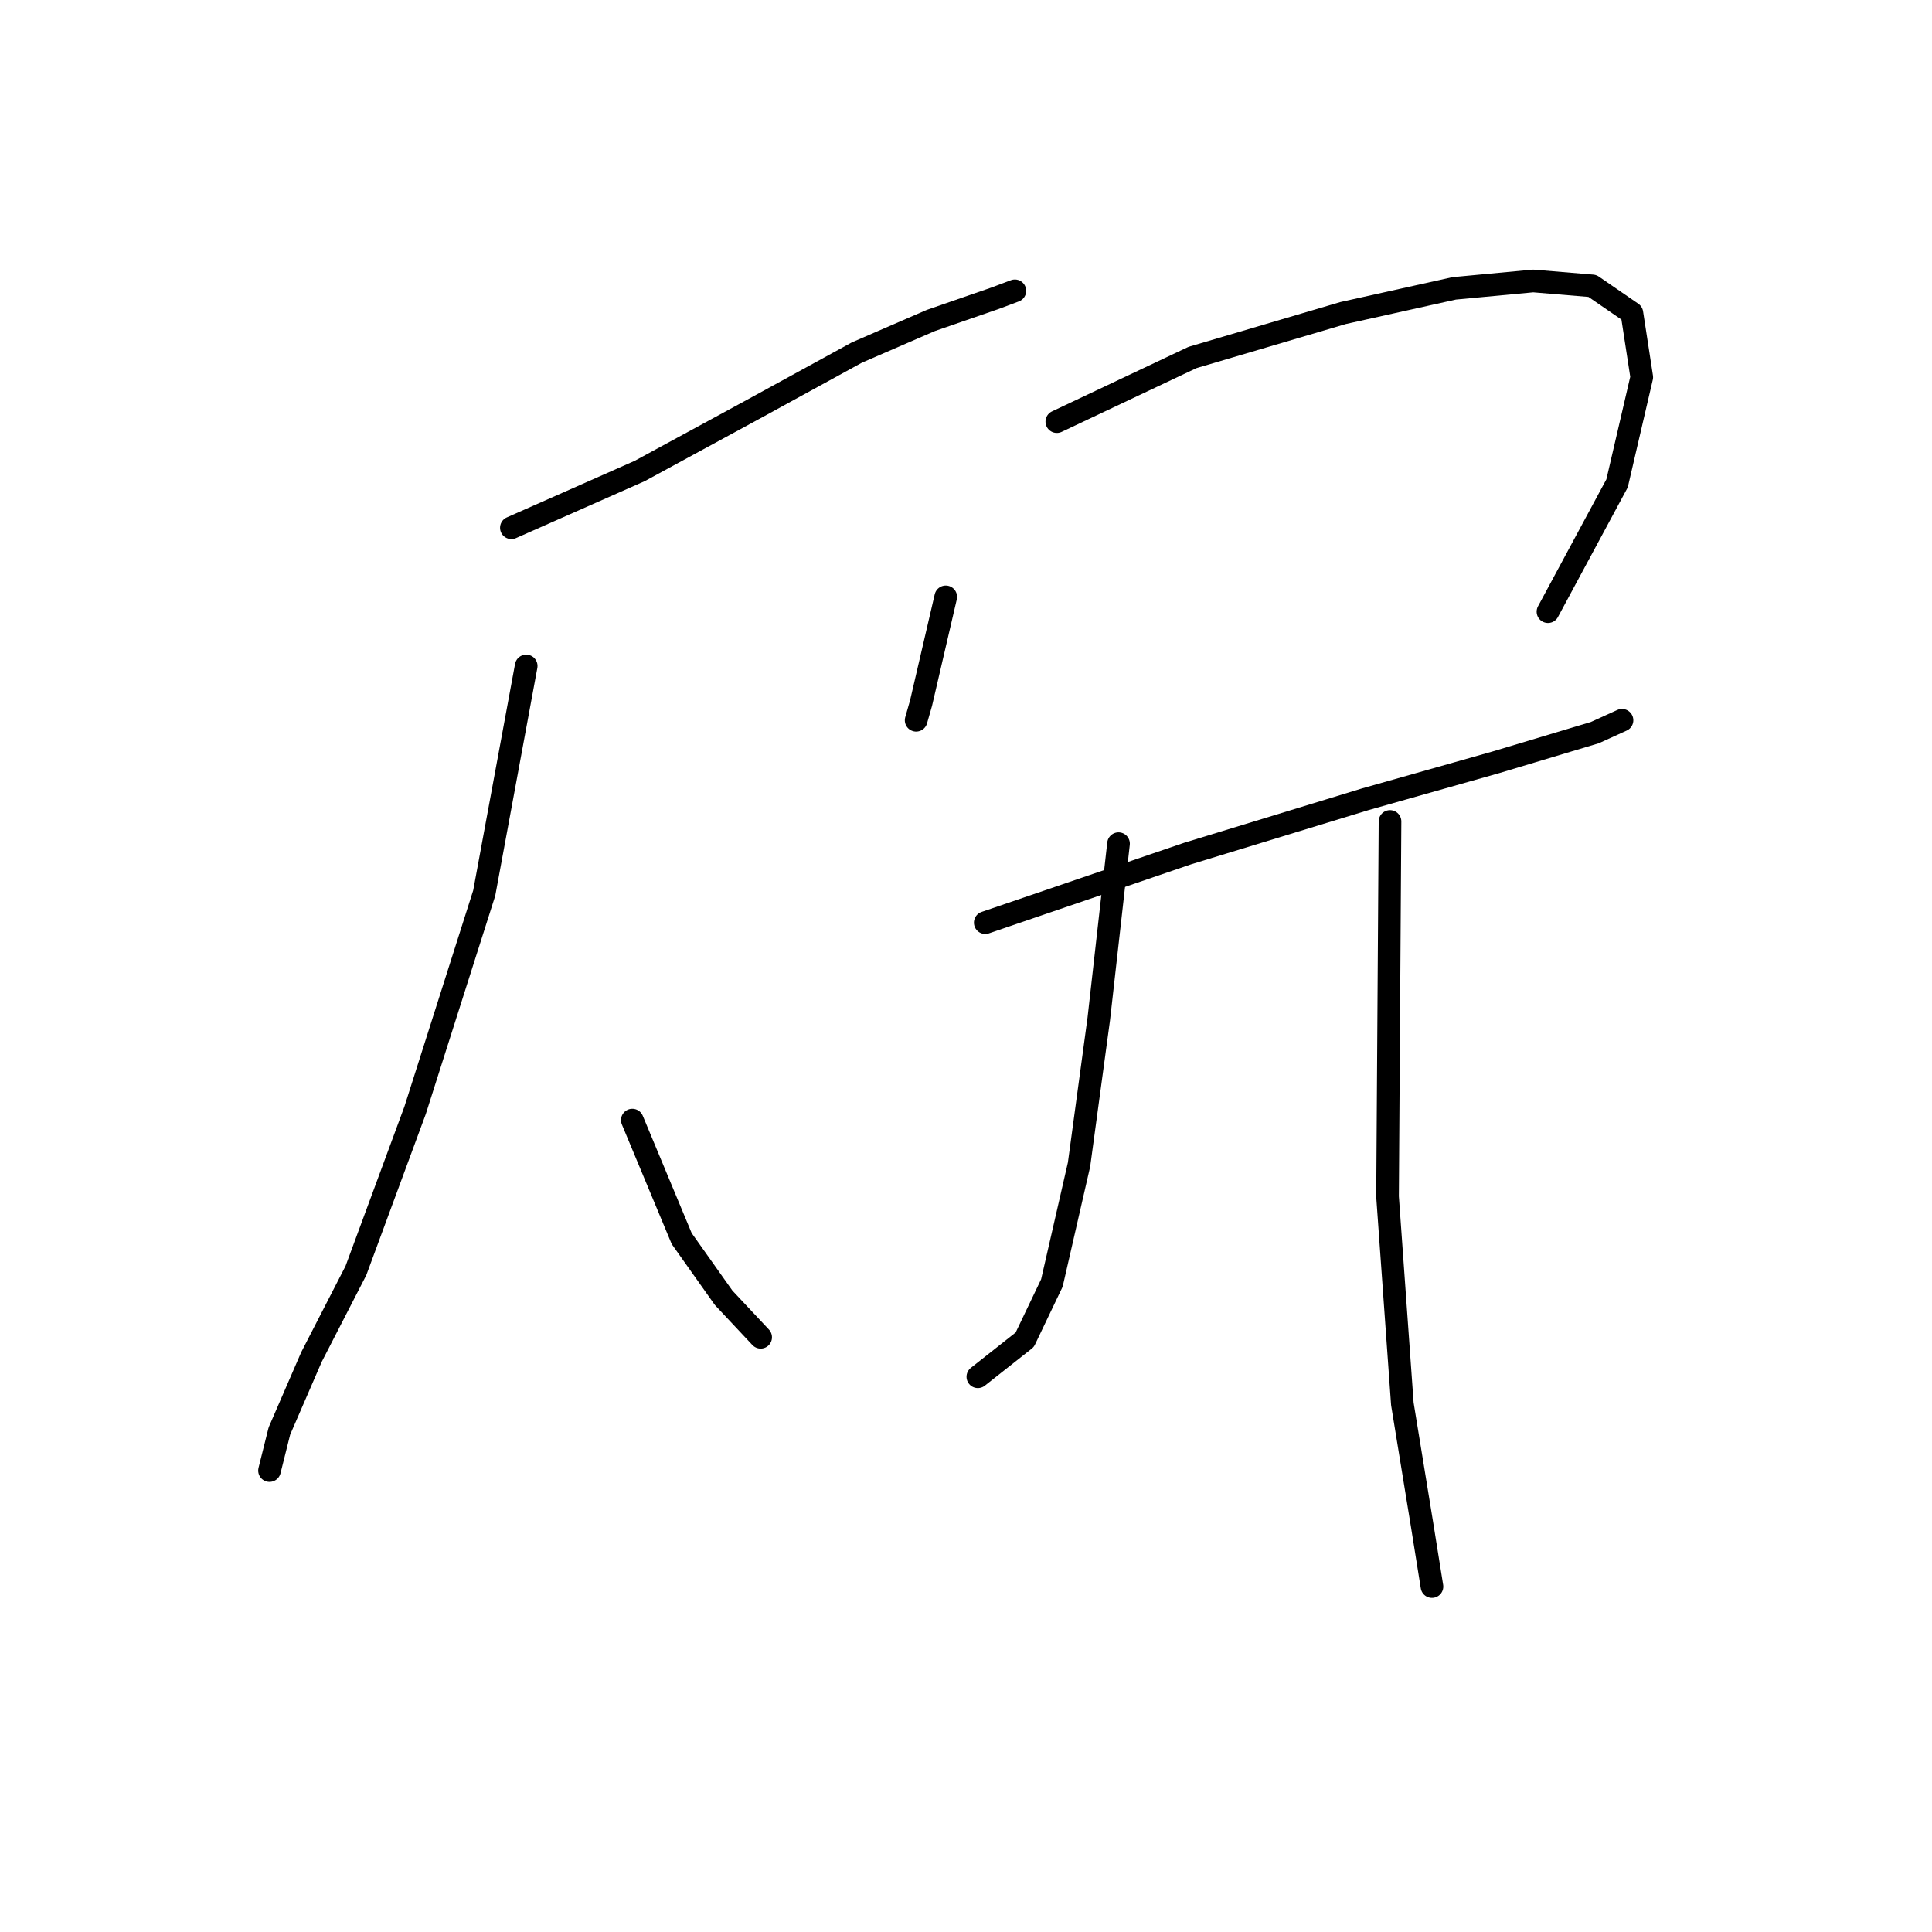 <?xml version="1.0" standalone="no"?>
    <svg width="256" height="256" xmlns="http://www.w3.org/2000/svg" version="1.1">
    <polyline stroke="black" stroke-width="3" stroke-linecap="round" fill="transparent" stroke-linejoin="round" points="67.761 69.931 84.766 62.409 99.81 54.234 113.545 46.712 123.356 42.46 131.859 39.517 134.475 38.536 134.475 38.536 " />
        <polyline stroke="black" stroke-width="3" stroke-linecap="round" fill="transparent" stroke-linejoin="round" points="69.723 88.245 64.164 118.331 55.007 147.11 47.158 168.367 41.271 179.813 37.02 189.624 35.712 194.856 35.712 194.856 " />
        <polyline stroke="black" stroke-width="3" stroke-linecap="round" fill="transparent" stroke-linejoin="round" points="83.785 148.418 90.326 164.116 95.885 171.964 100.791 177.197 100.791 177.197 " />
        <polyline stroke="black" stroke-width="3" stroke-linecap="round" fill="transparent" stroke-linejoin="round" points="125.318 79.088 122.048 93.15 121.394 95.439 121.394 95.439 " />
        <polyline stroke="black" stroke-width="3" stroke-linecap="round" fill="transparent" stroke-linejoin="round" points="140.034 55.869 158.021 47.366 177.97 41.479 192.686 38.209 203.151 37.228 211 37.882 216.232 41.479 217.541 49.982 214.27 64.044 205.113 81.05 205.113 81.05 " />
        <polyline stroke="black" stroke-width="3" stroke-linecap="round" fill="transparent" stroke-linejoin="round" points="130.551 122.256 157.367 113.099 180.913 105.904 198.246 100.999 211.327 97.074 214.924 95.439 214.924 95.439 " />
        <polyline stroke="black" stroke-width="3" stroke-linecap="round" fill="transparent" stroke-linejoin="round" points="148.21 111.791 145.594 135.01 142.978 154.305 139.38 170.002 135.783 177.524 129.57 182.429 129.57 182.429 " />
        <polyline stroke="black" stroke-width="3" stroke-linecap="round" fill="transparent" stroke-linejoin="round" points="184.184 108.847 183.857 158.556 185.819 186.027 188.435 202.051 189.743 210.227 189.743 210.227 " />
        </svg>